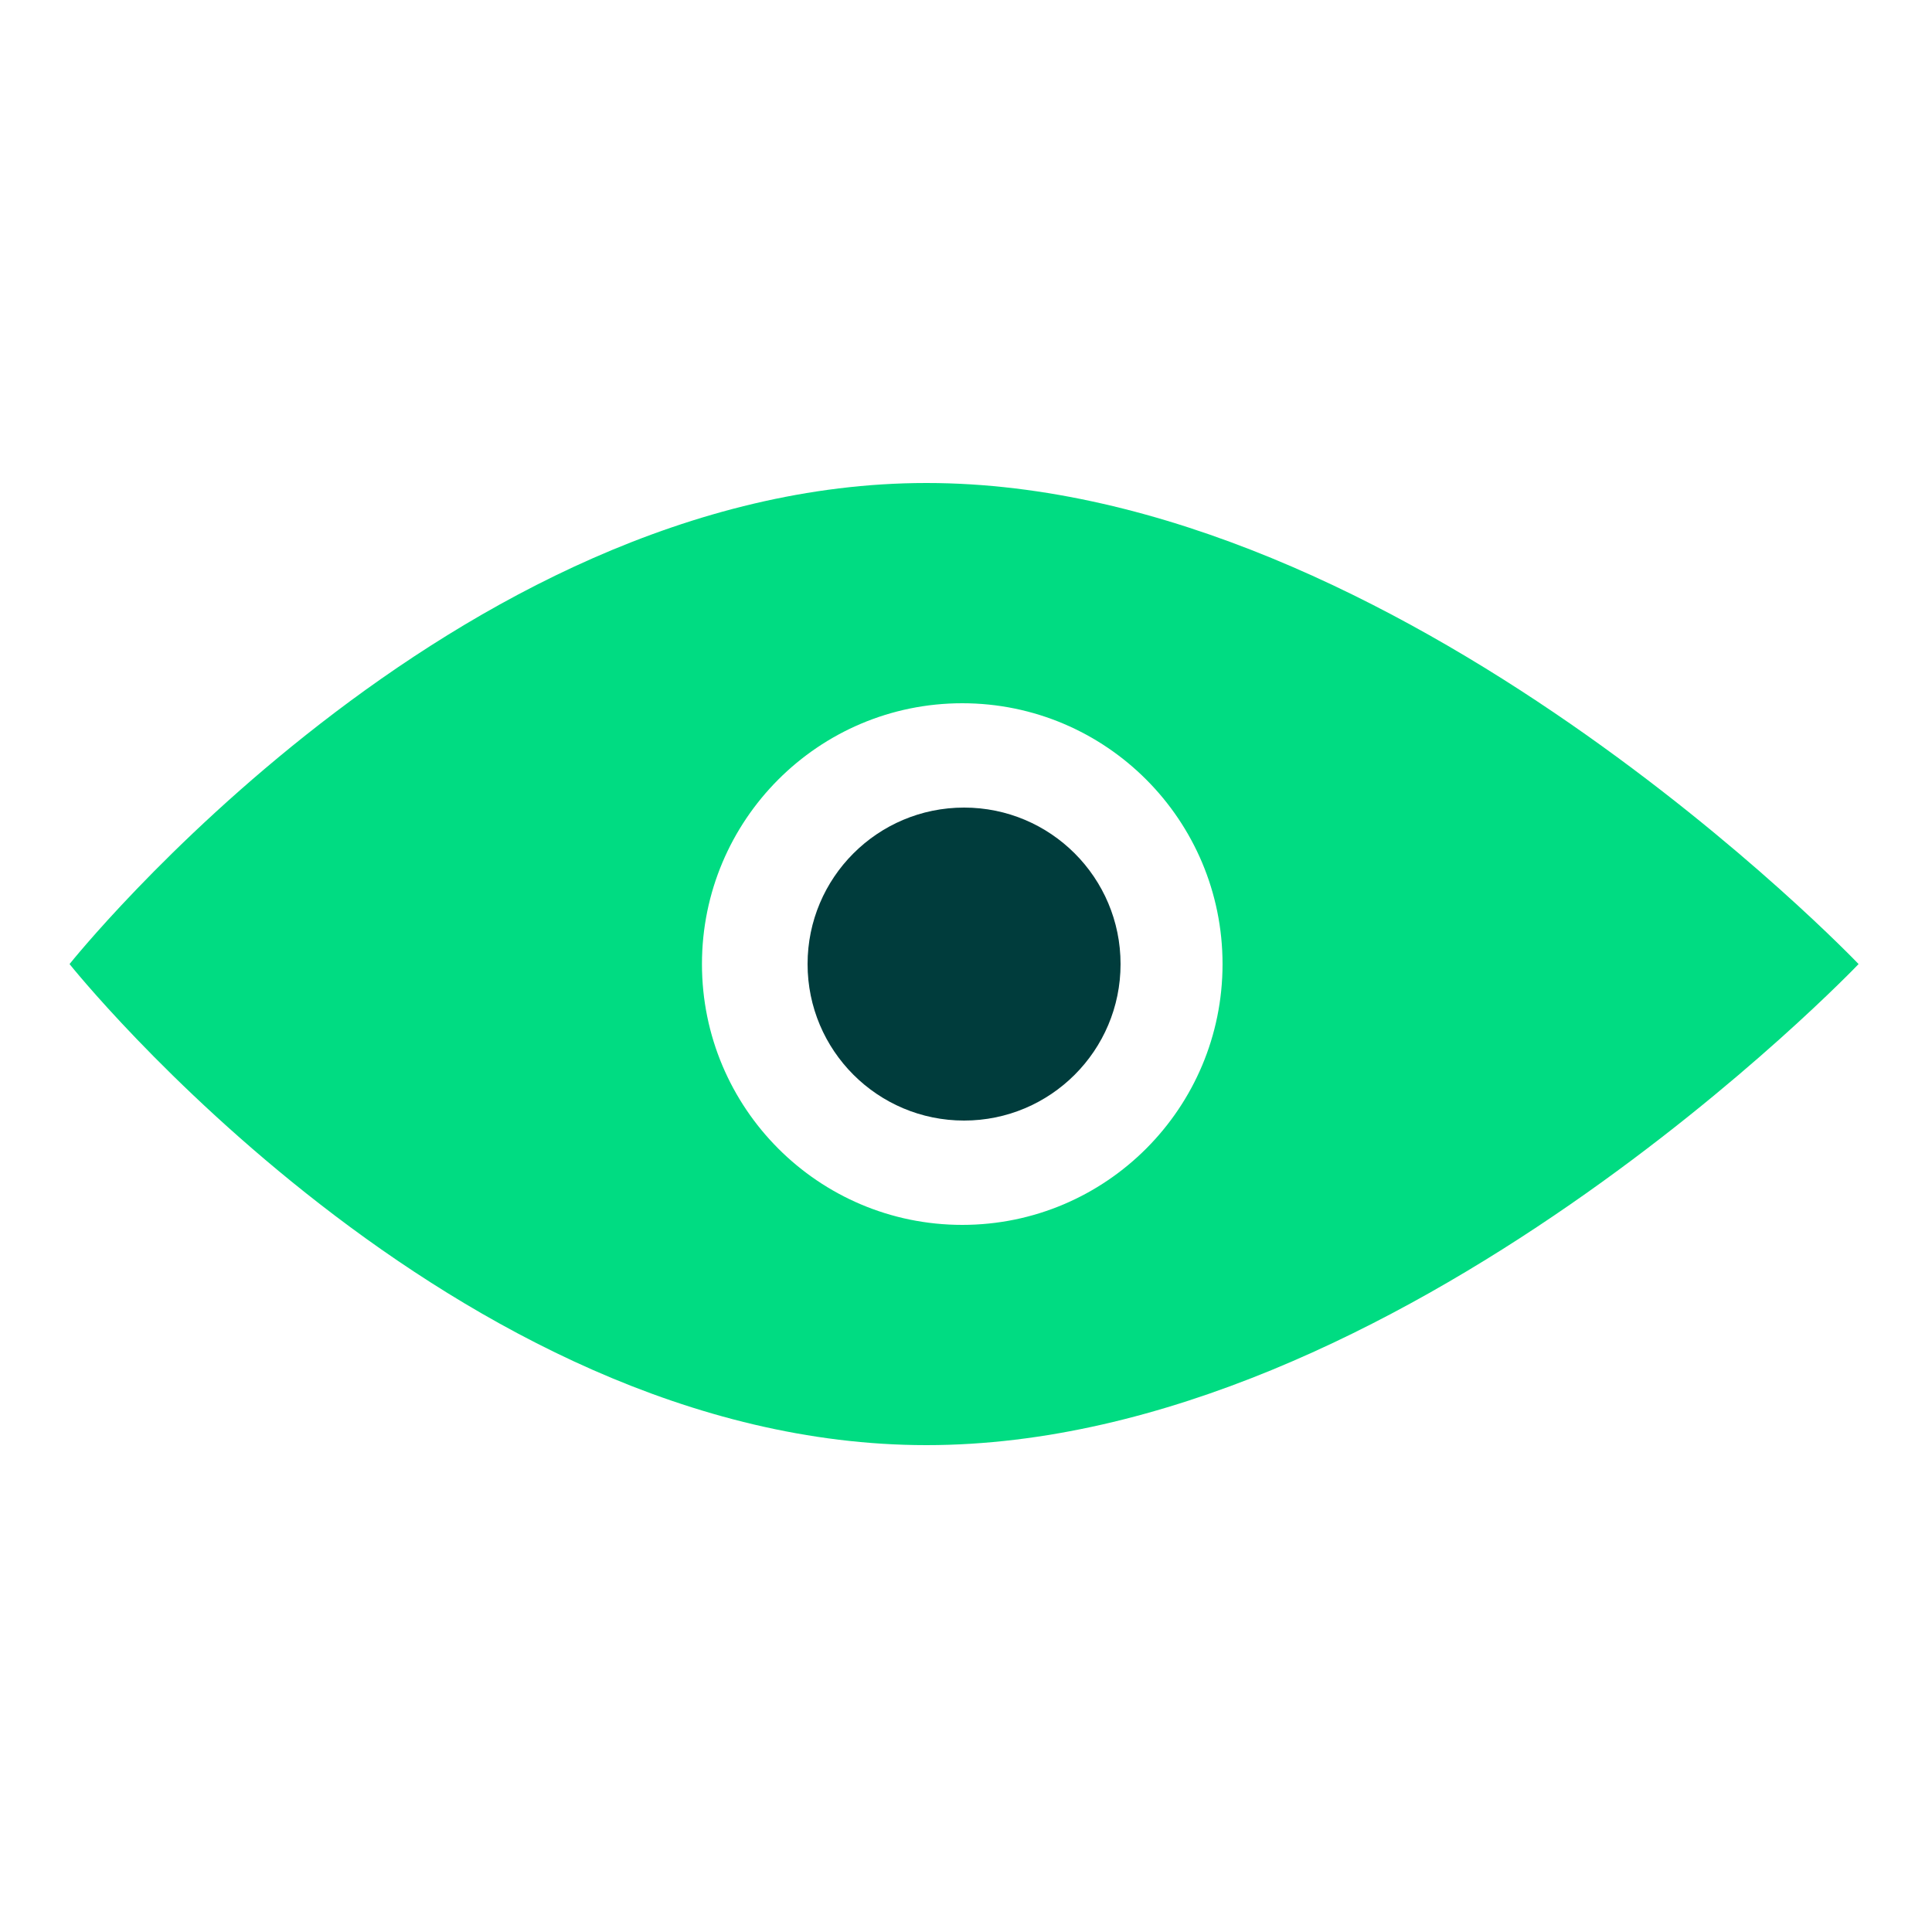 <svg width="150" height="150" viewBox="0 0 150 150" fill="none" xmlns="http://www.w3.org/2000/svg">
<circle cx="74.85" cy="74.85" r="12.15" fill="#003C3C"/>
<path fill-rule="evenodd" clip-rule="evenodd" d="M71.932 112.2C108.677 112.2 144.3 74.85 144.3 74.85C144.3 74.85 108.677 37.5 71.932 37.5C35.187 37.5 5.4 74.85 5.4 74.85C5.4 74.85 35.187 112.2 71.932 112.2ZM74.709 95.1C85.87 95.1 94.918 86.034 94.918 74.85C94.918 63.666 85.87 54.6 74.709 54.6C63.548 54.6 54.5 63.666 54.5 74.85C54.5 86.034 63.548 95.1 74.709 95.1Z" fill="#00DC82"/>
</svg>
